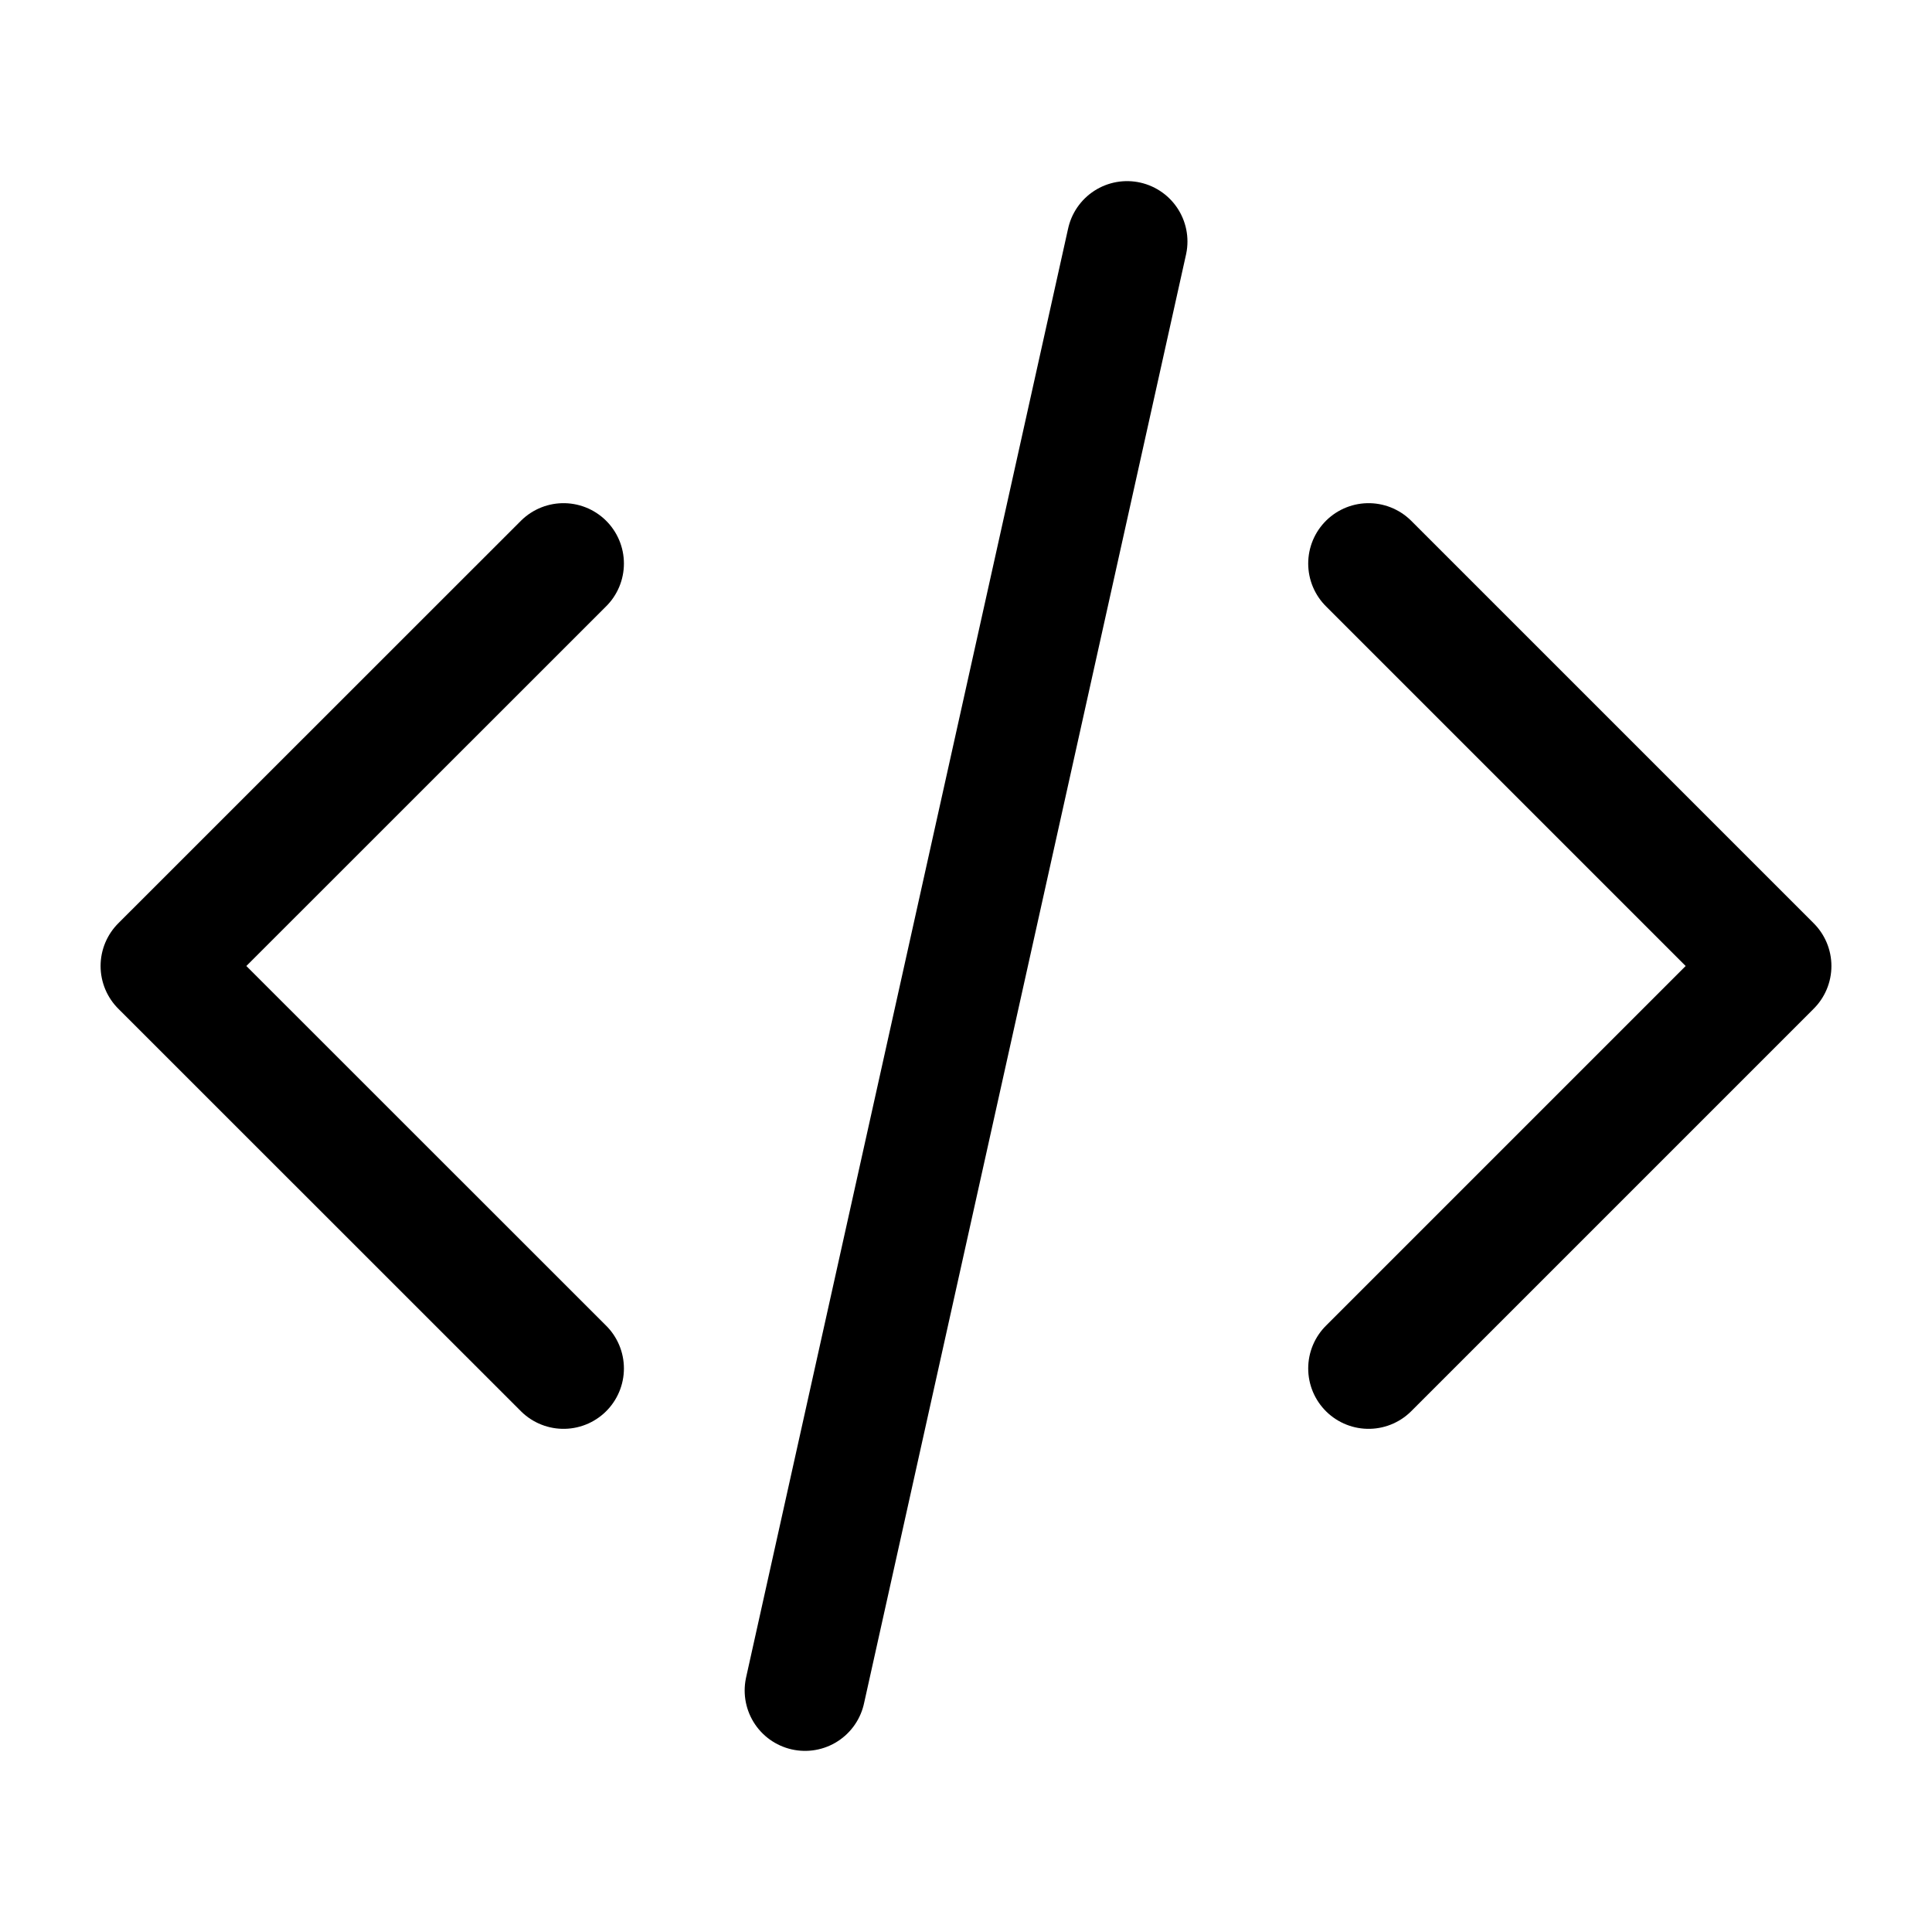 <svg width="16" height="16" viewBox="0 0 16 16" fill="none" xmlns="http://www.w3.org/2000/svg">
<path d="M11.334 11.333L14.667 8L11.334 4.667M4.667 4.667L1.333 8L4.667 11.333M9.334 2L6.667 14" stroke="black" stroke-linecap="round" stroke-linejoin="round"/>
</svg>
